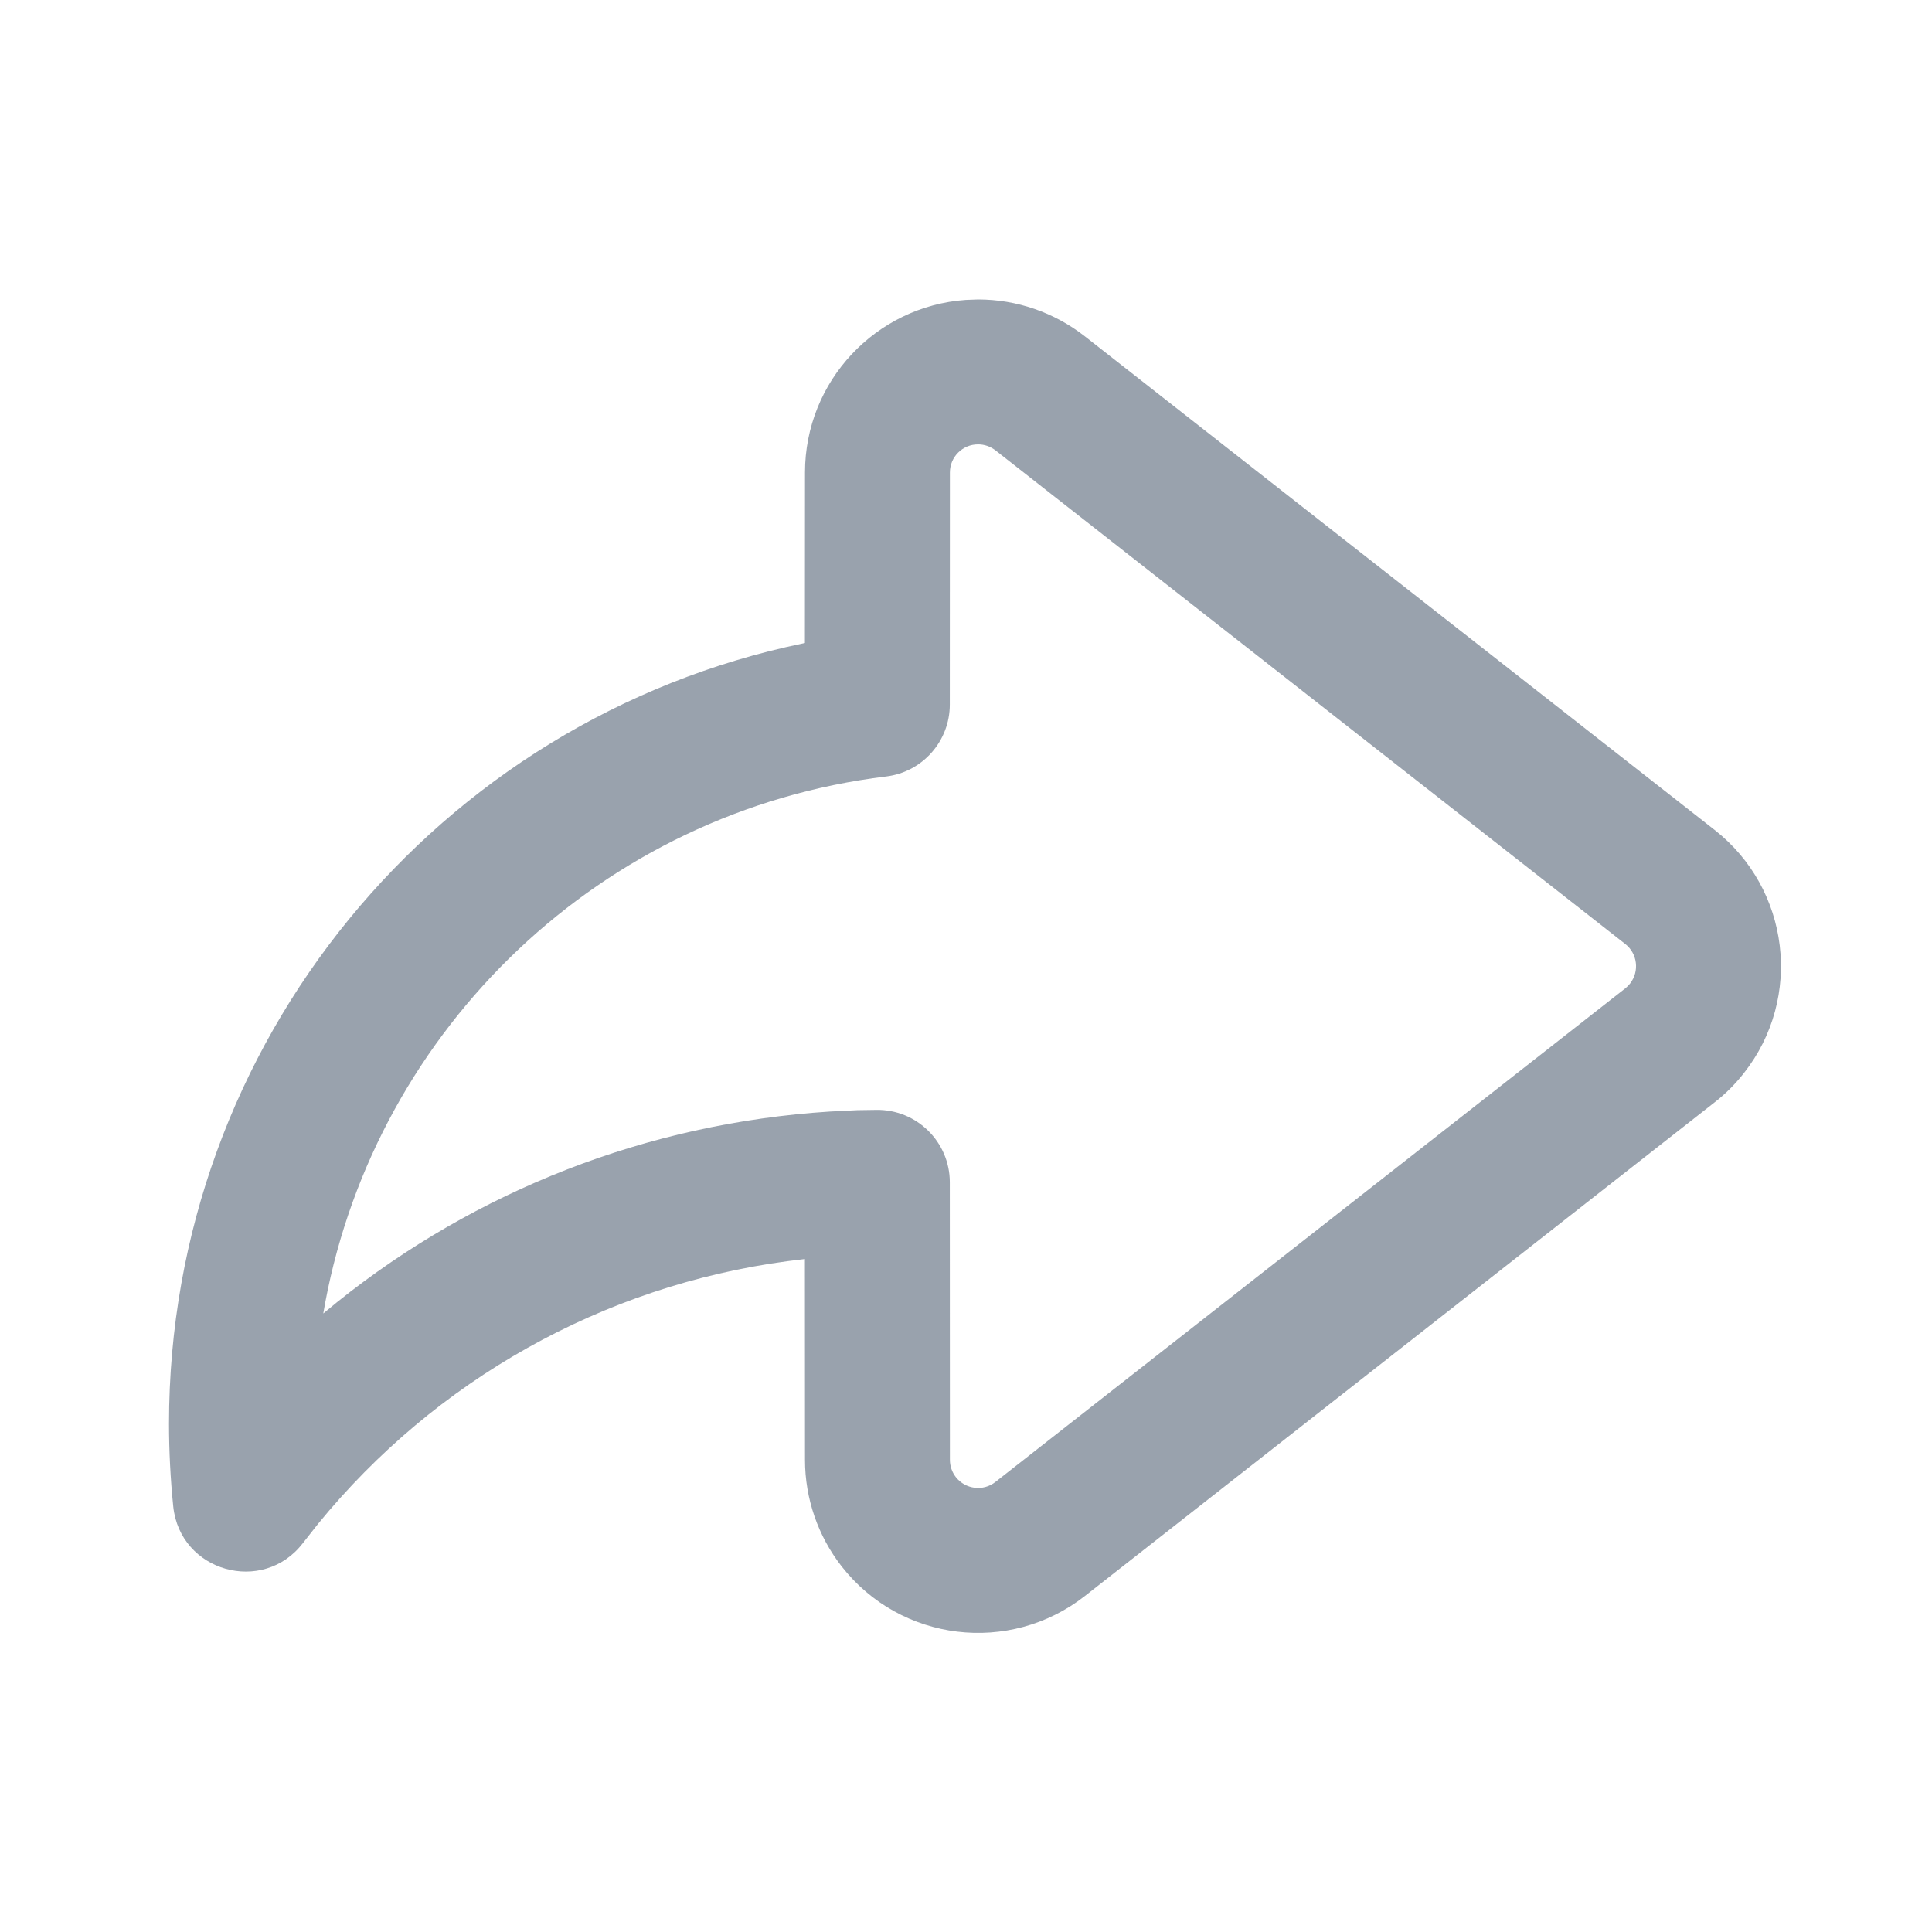 <svg width="21" height="21" viewBox="0 0 21 21" fill="none" xmlns="http://www.w3.org/2000/svg">
<path d="M10.497 3.26C9.521 3.329 8.75 4.142 8.75 5.136L8.749 6.989L8.731 6.993C4.765 7.815 1.837 11.329 1.837 15.475C1.837 15.776 1.853 16.076 1.883 16.374C1.956 17.084 2.859 17.339 3.293 16.772L3.456 16.565C4.733 15.002 6.551 13.976 8.562 13.708L8.749 13.685L8.75 15.868C8.75 16.288 8.891 16.697 9.15 17.028C9.791 17.846 10.974 17.989 11.792 17.348L18.637 11.982C18.757 11.889 18.864 11.781 18.957 11.662C19.599 10.845 19.455 9.662 18.637 9.021L11.792 3.656C11.46 3.396 11.052 3.255 10.631 3.255L10.497 3.26ZM10.631 4.83C10.7 4.83 10.766 4.853 10.82 4.895L17.666 10.261C17.799 10.365 17.822 10.558 17.718 10.691C17.703 10.71 17.685 10.728 17.666 10.743L10.82 16.108C10.687 16.213 10.495 16.189 10.39 16.056C10.348 16.002 10.325 15.936 10.325 15.867L10.324 12.851C10.324 12.411 9.963 12.057 9.524 12.064L9.32 12.067L9.02 12.082C7.03 12.209 5.173 12.945 3.666 14.152L3.514 14.277L3.535 14.159C4.097 11.171 6.54 8.817 9.632 8.44C10.027 8.392 10.324 8.056 10.324 7.658L10.325 5.136C10.325 4.967 10.462 4.83 10.631 4.83Z" fill="#99A2AD"/>
</svg>
